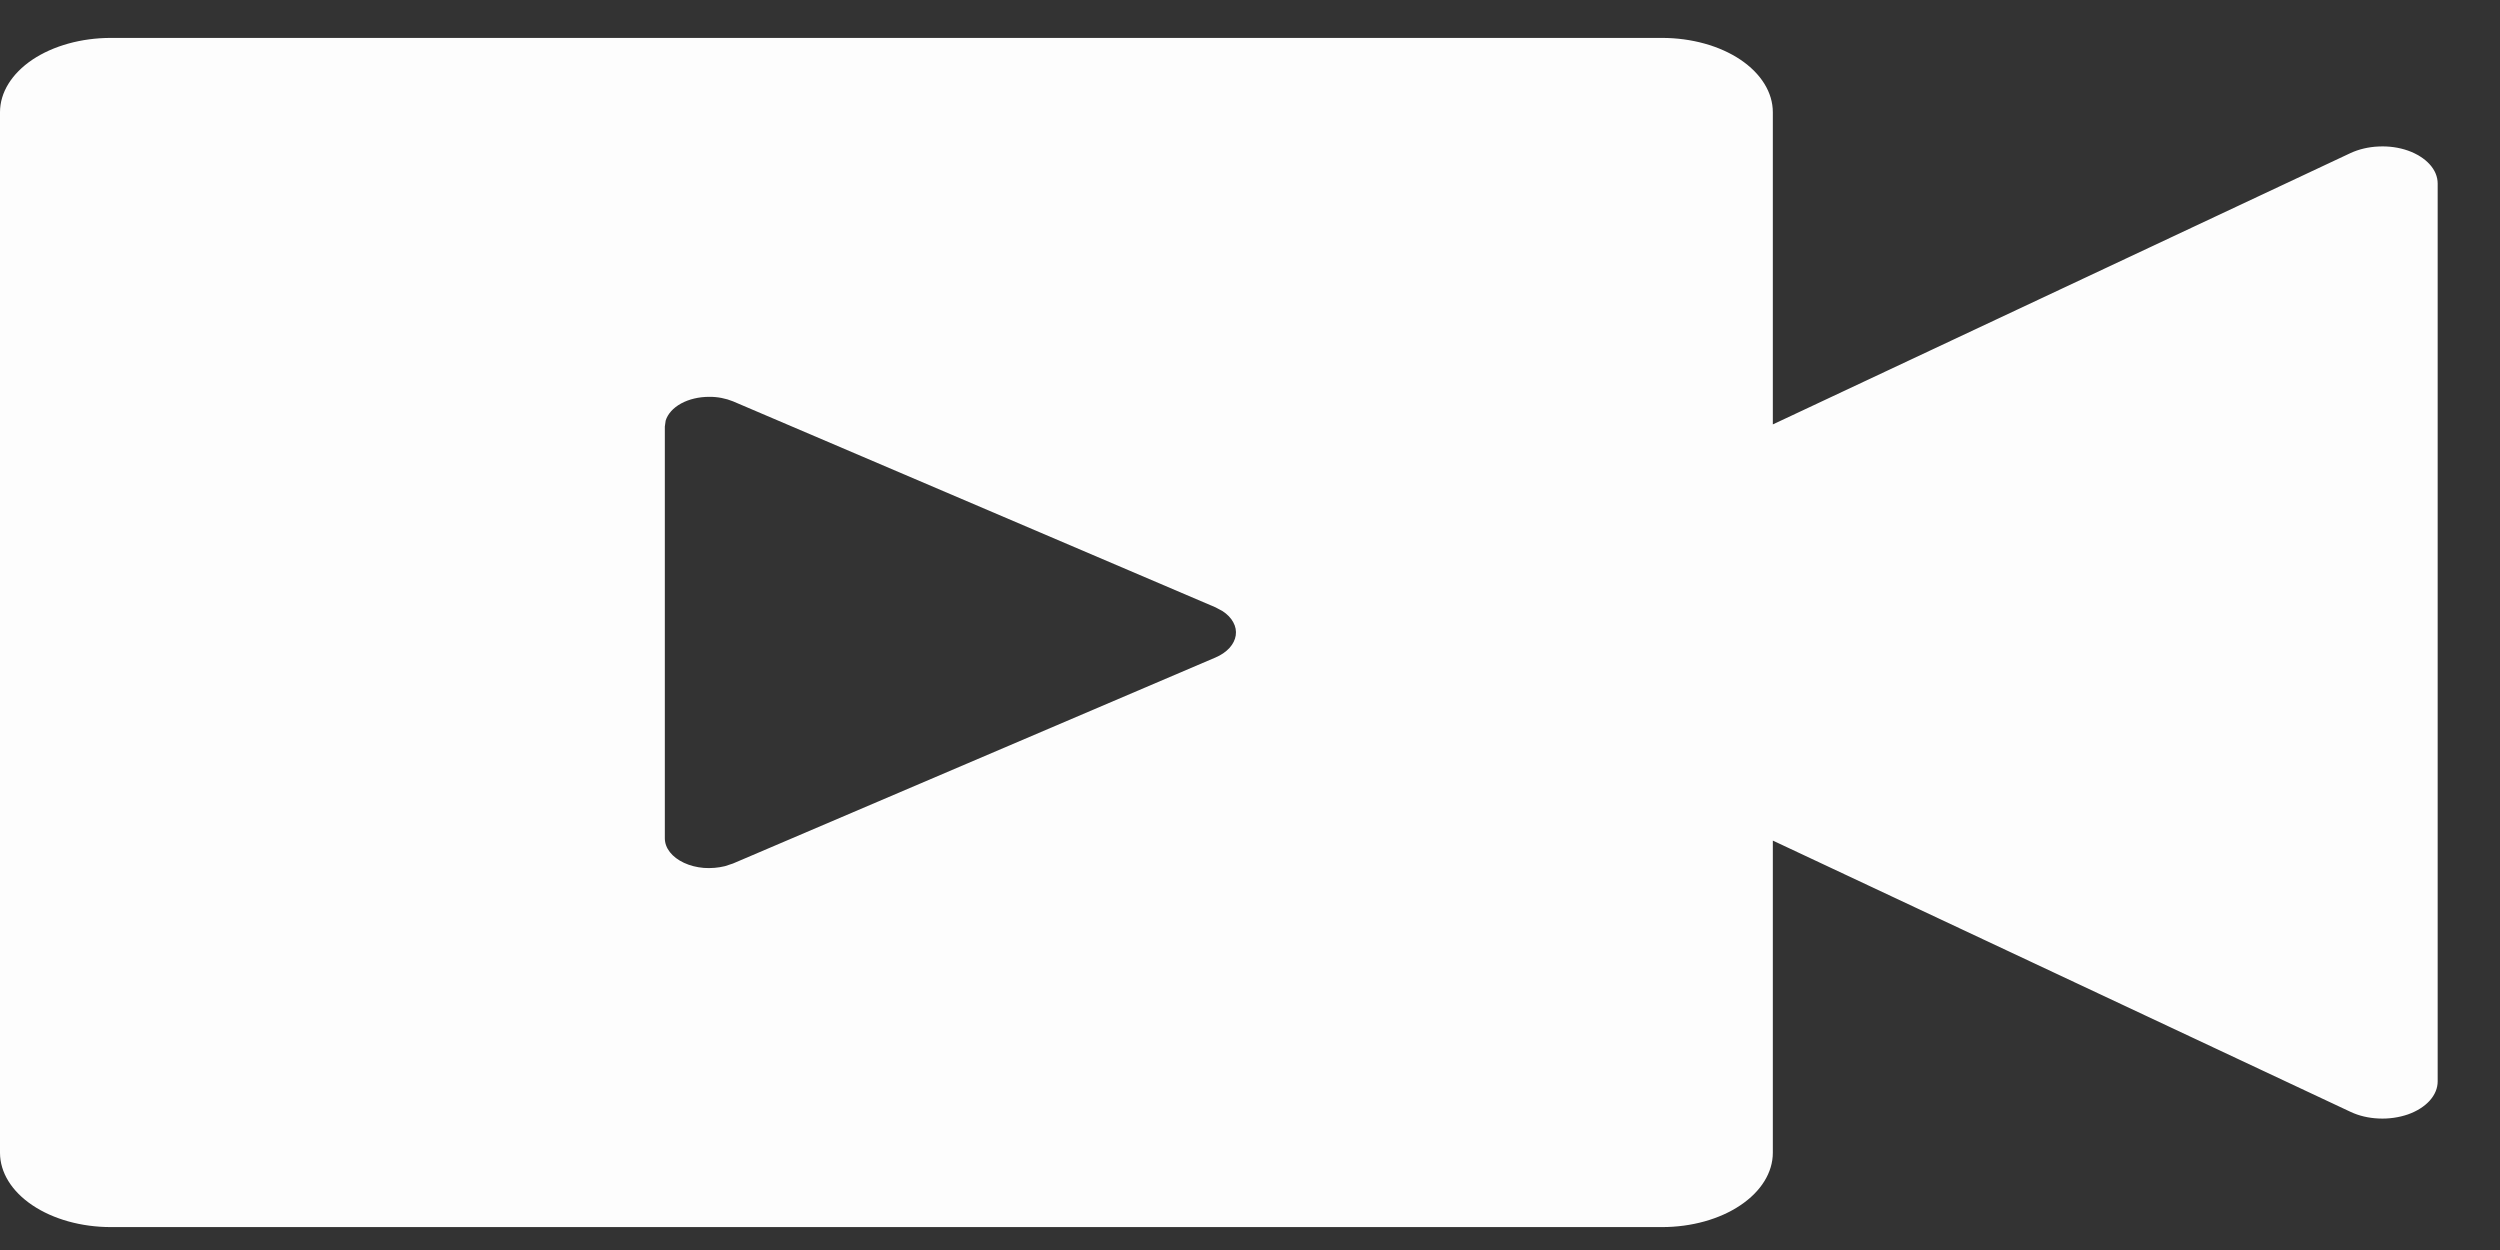 <svg width="30" height="15" viewBox="0 0 30 15" fill="none" xmlns="http://www.w3.org/2000/svg">
<rect x="0" y="0" width="30" height="15" fill="#333333" stroke="none"/>
<path d="M19.945 0.455C20.297 0.455 20.636 0.549 20.885 0.716C21.134 0.884 21.274 1.11 21.274 1.347V5.093L28.206 1.837C28.305 1.791 28.422 1.763 28.544 1.758C28.665 1.752 28.787 1.769 28.895 1.807C29.002 1.845 29.093 1.902 29.156 1.972C29.219 2.041 29.252 2.121 29.252 2.203V12.977C29.252 13.058 29.219 13.138 29.156 13.208C29.093 13.278 29.002 13.335 28.895 13.373C28.787 13.41 28.665 13.428 28.544 13.422C28.422 13.417 28.305 13.389 28.206 13.342L21.274 10.087V13.833C21.274 14.069 21.134 14.296 20.885 14.463C20.636 14.631 20.297 14.725 19.945 14.725H1.33C0.977 14.725 0.639 14.631 0.389 14.463C0.14 14.296 0 14.069 0 13.833V1.347C0 1.11 0.14 0.884 0.389 0.716C0.639 0.549 0.977 0.455 1.33 0.455H19.945ZM8.51 4.762C8.387 4.762 8.268 4.79 8.173 4.842C8.078 4.894 8.013 4.967 7.988 5.047L7.978 5.118V10.06C7.978 10.118 7.999 10.175 8.039 10.226C8.079 10.277 8.137 10.321 8.208 10.354C8.279 10.387 8.36 10.408 8.446 10.415C8.531 10.421 8.618 10.414 8.699 10.394L8.796 10.362L14.586 7.89C14.654 7.861 14.711 7.822 14.753 7.776C14.795 7.73 14.821 7.678 14.829 7.625C14.837 7.571 14.827 7.517 14.799 7.467C14.772 7.416 14.727 7.37 14.67 7.333L14.586 7.288L8.796 4.816C8.71 4.781 8.611 4.761 8.51 4.762Z" fill="white" fill-opacity="0.99"/>
</svg>

